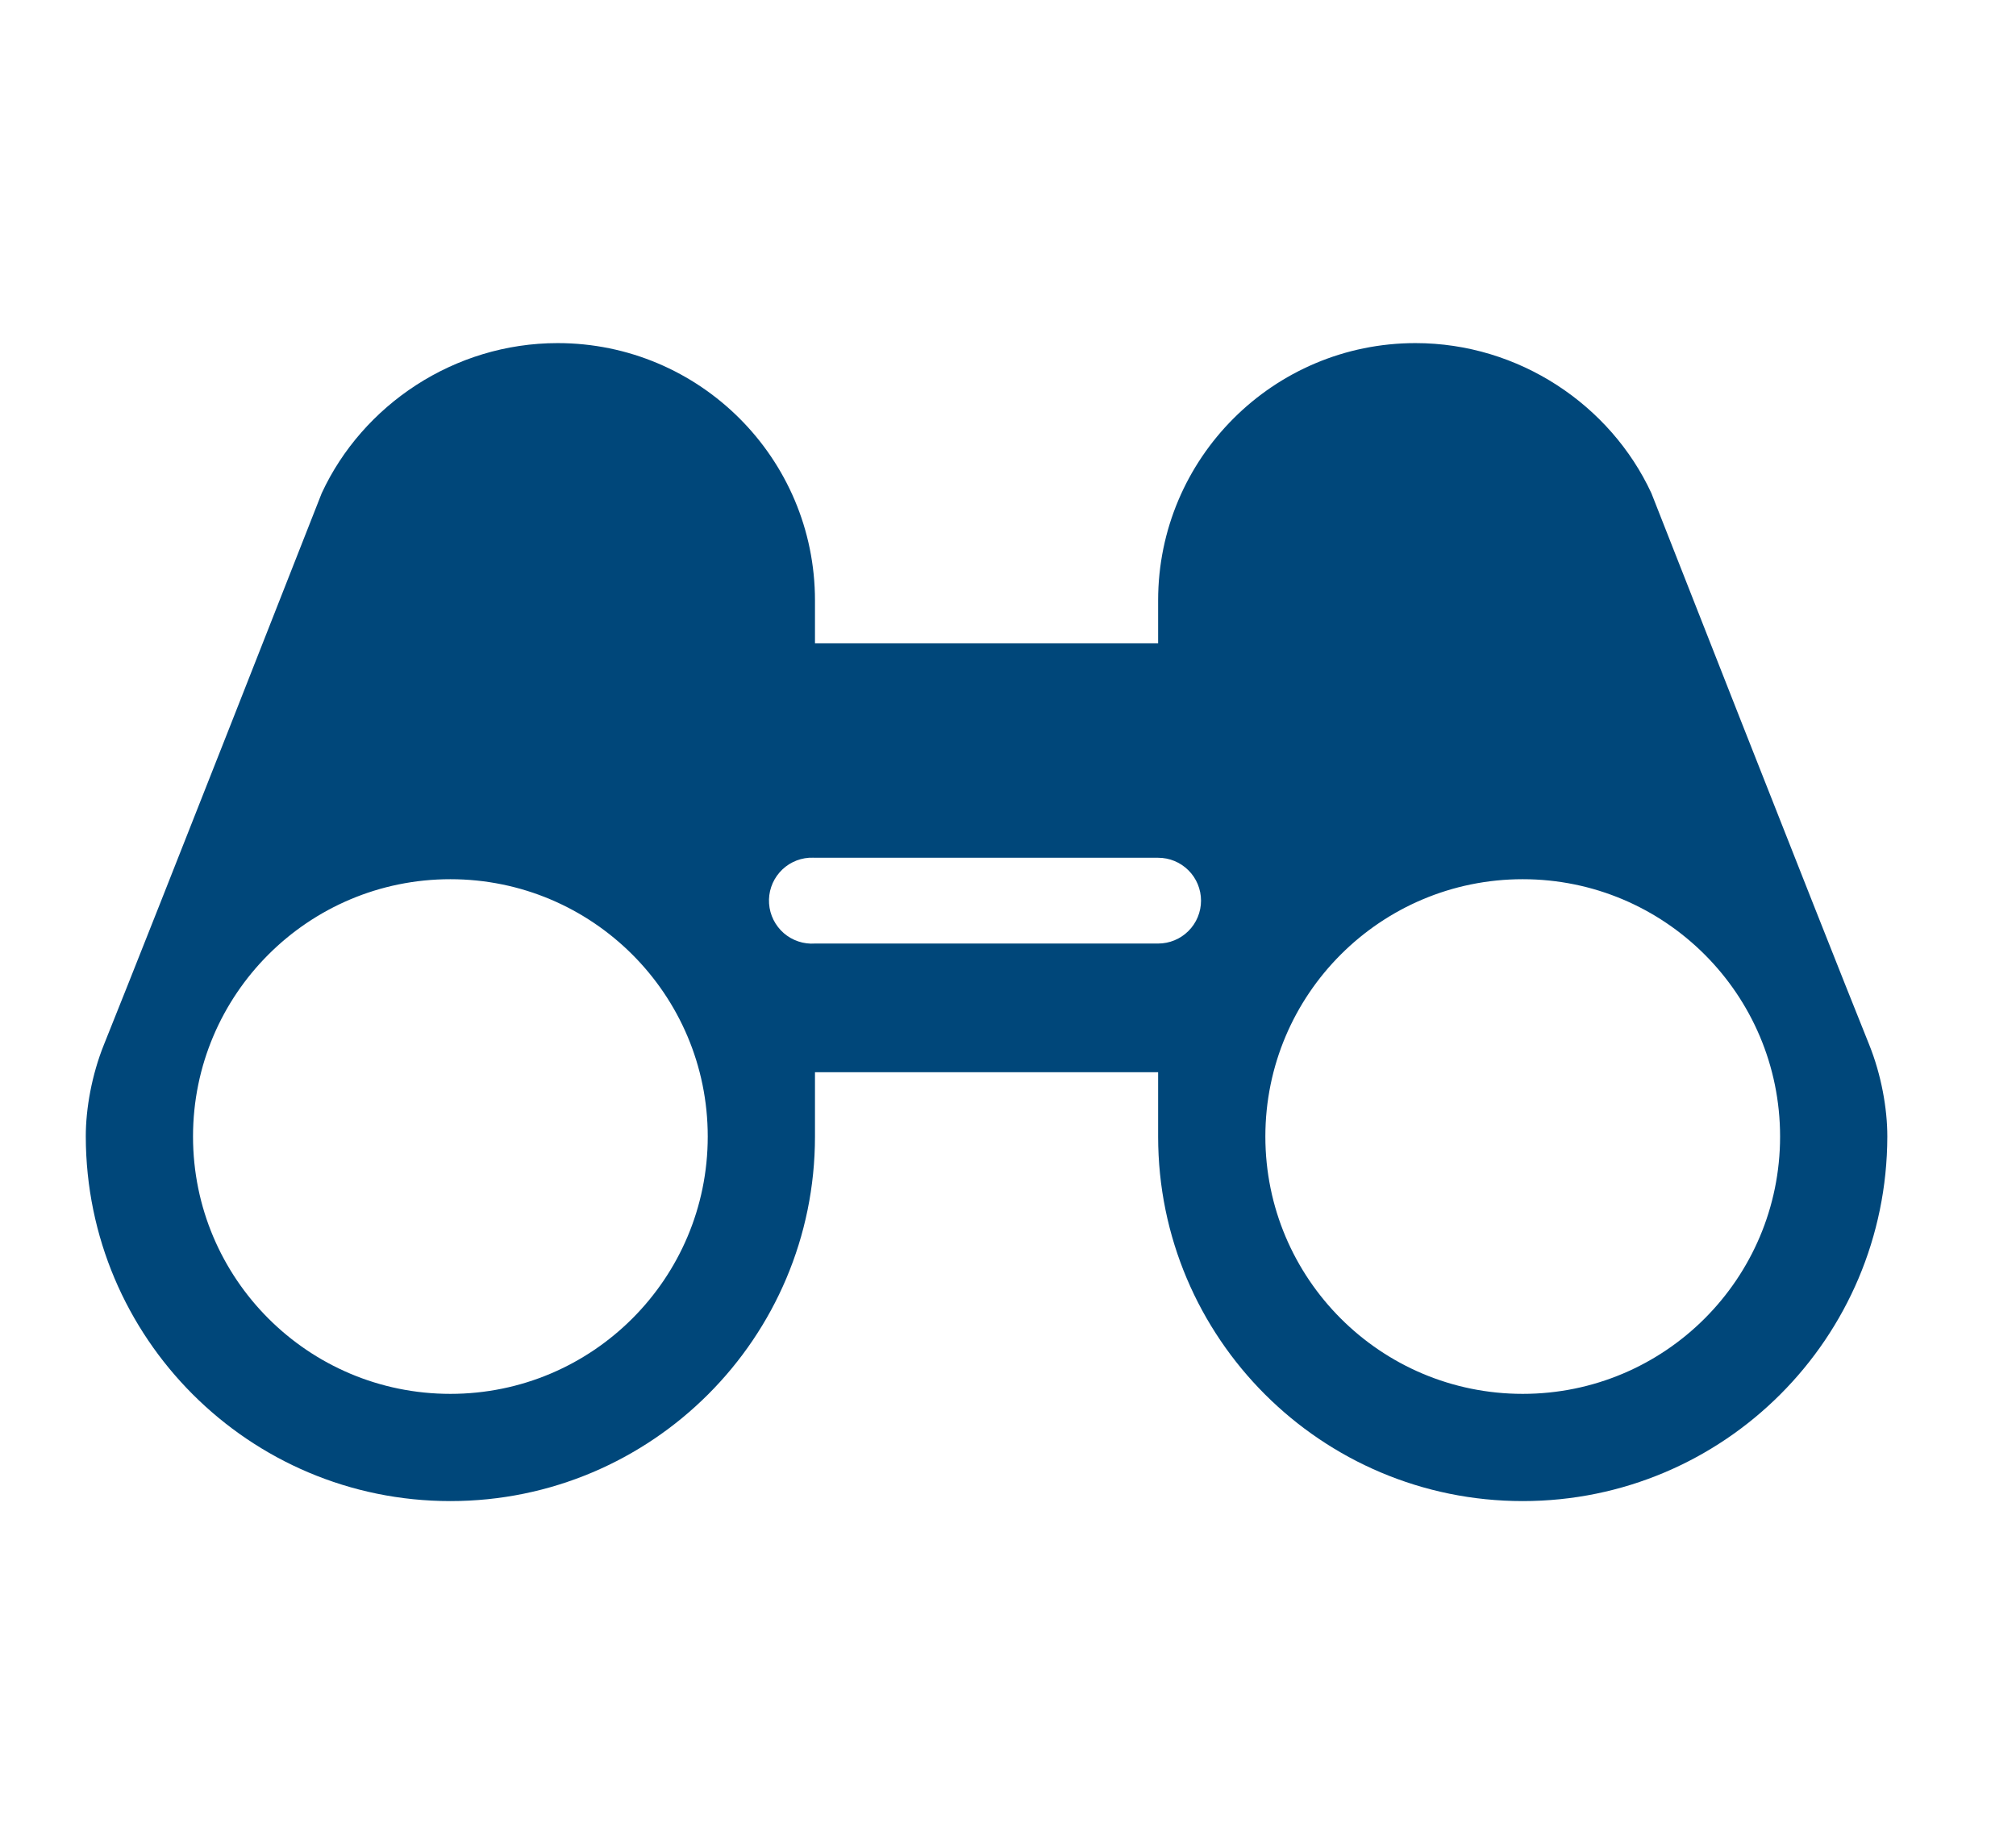 <svg width="47" height="43" viewBox="0 0 47 43" fill="none" xmlns="http://www.w3.org/2000/svg">
<path d="M13 8C10.586 8 8.452 9.445 7.5 11.5C7.5 11.5 3.622 21.377 2.422 24.36C2.142 25.056 1.999 25.845 2 26.5C2.008 31.195 5.806 35 10.5 35C15.194 35 19 31.195 19 26.5V25H27V26.5C27 31.195 30.805 35 35.5 35C40.194 35 43.992 31.195 44 26.5C44.001 25.845 43.858 25.056 43.578 24.36C42.378 21.377 38.5 11.5 38.5 11.5C37.548 9.445 35.414 8 33 8C29.686 8 27 10.687 27 14V15H19V14C19 10.687 16.314 8 13 8ZM18.86 20C18.875 20 18.89 20 18.906 20C18.937 19.998 18.969 19.998 19 20H27C27.265 20 27.52 20.105 27.707 20.293C27.895 20.48 28 20.735 28 21C28 21.265 27.895 21.52 27.707 21.707C27.52 21.895 27.265 22 27 22H19C18.735 22.019 18.473 21.931 18.272 21.757C18.072 21.582 17.948 21.335 17.93 21.07C17.911 20.805 17.999 20.543 18.173 20.343C18.347 20.142 18.594 20.019 18.86 20ZM10.5 20.5C13.813 20.5 16.5 23.186 16.5 26.5C16.5 29.814 13.813 32.5 10.5 32.5C7.186 32.5 4.5 29.814 4.5 26.5C4.5 23.186 7.186 20.5 10.5 20.5ZM35.5 20.5C38.813 20.5 41.5 23.186 41.5 26.5C41.5 29.814 38.813 32.5 35.5 32.5C32.187 32.5 29.5 29.814 29.5 26.5C29.5 23.186 32.187 20.5 35.5 20.5Z" fill="#00477A"/>
</svg>
